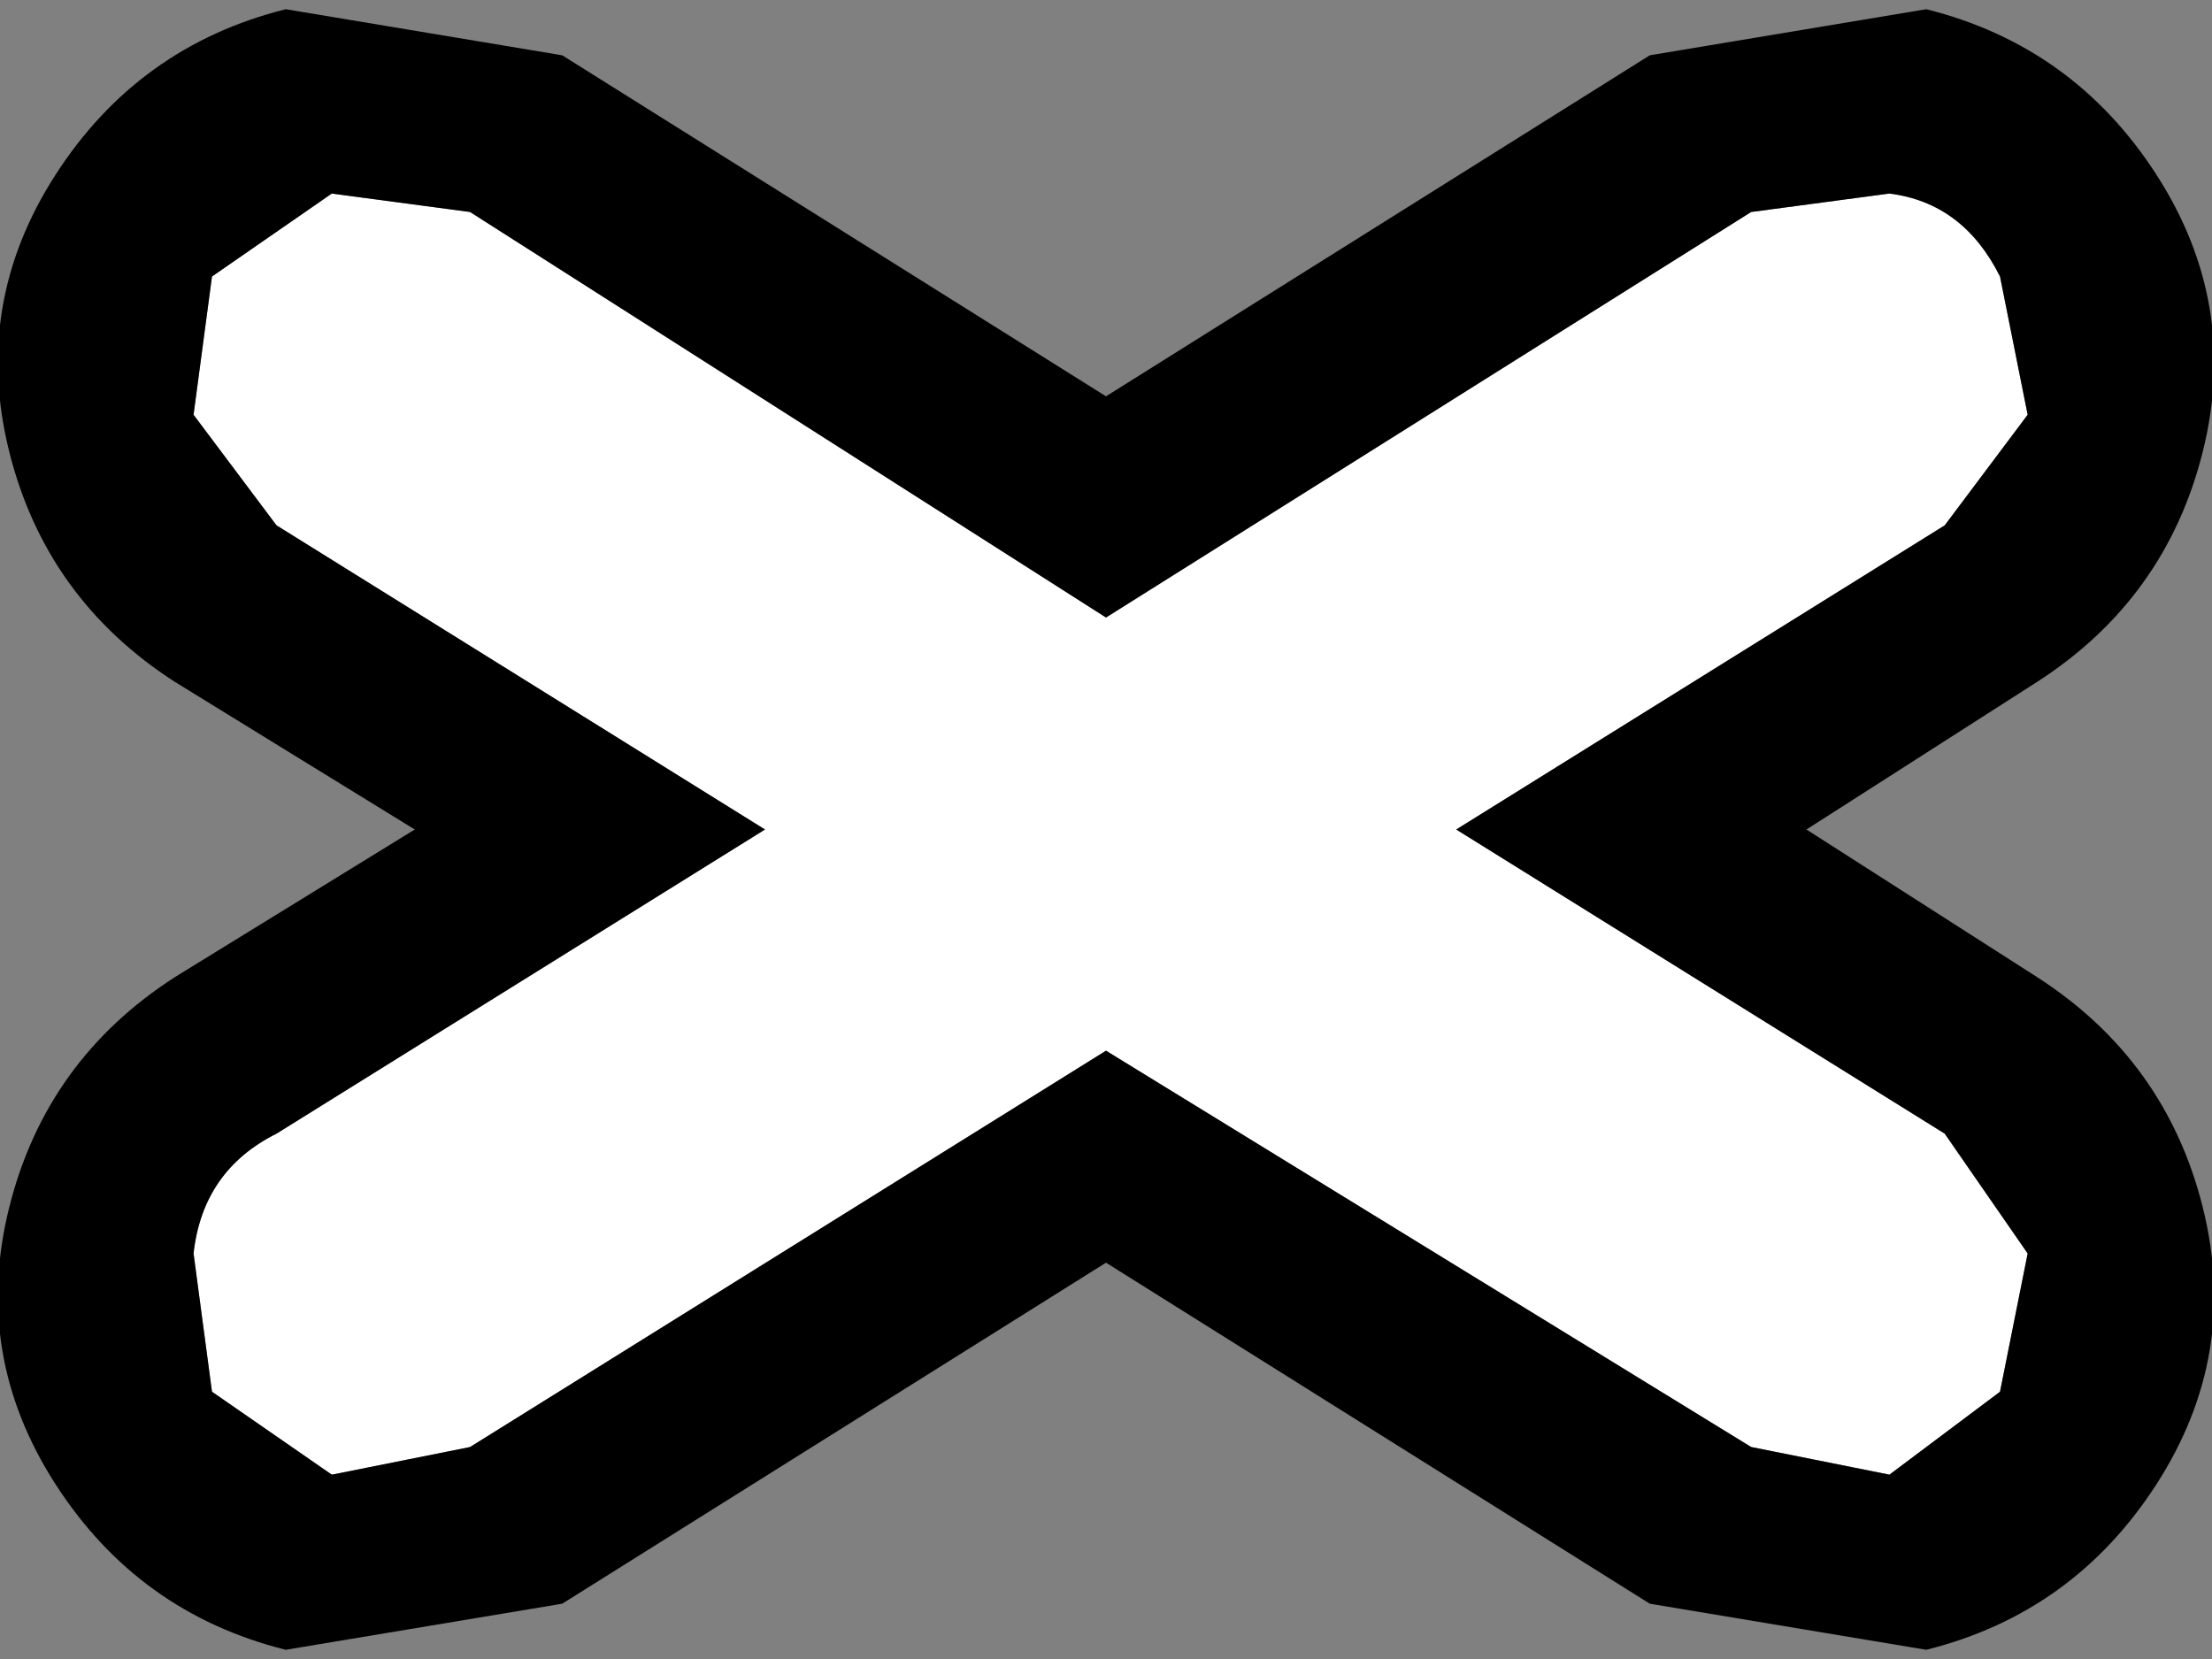 <?xml version="1.0" encoding="UTF-8" standalone="no"?>
<svg xmlns:ffdec="https://www.free-decompiler.com/flash" xmlns:xlink="http://www.w3.org/1999/xlink" ffdec:objectType="shape" height="9.0px" width="12.0px" xmlns="http://www.w3.org/2000/svg">
  <rect width="100%" height="100%" fill="#808080" stroke="none"/>
  <g transform="matrix(1.0, 0.0, 0.0, 1.0, 6.0, 4.5)">
    <path d="M-4.5 -1.65 L-4.95 -2.25 -4.85 -3.0 -4.2 -3.45 -3.45 -3.35 0.0 -1.15 3.5 -3.35 4.25 -3.45 Q4.65 -3.4 4.85 -3.0 L5.0 -2.25 4.55 -1.65 1.9 0.0 4.55 1.65 5.0 2.3 4.85 3.05 4.25 3.5 3.5 3.35 0.0 1.2 -3.45 3.35 -4.2 3.5 -4.85 3.05 -4.95 2.3 Q-4.9 1.85 -4.5 1.65 L-1.85 0.0 -4.5 -1.65" fill="#ffffff" fill-rule="evenodd" stroke="none"/>
    <path d="M2.95 -4.2 L4.45 -4.45 Q5.25 -4.25 5.7 -3.55 6.15 -2.85 5.95 -2.05 5.75 -1.25 5.05 -0.8 L3.8 0.0 5.05 0.8 Q5.75 1.25 5.95 2.05 6.15 2.85 5.7 3.55 5.25 4.25 4.45 4.45 L2.95 4.2 0.0 2.35 -2.95 4.2 -4.45 4.45 Q-5.25 4.25 -5.7 3.55 -6.15 2.85 -5.95 2.05 -5.75 1.25 -5.05 0.8 L-3.75 0.0 -5.05 -0.8 Q-5.75 -1.25 -5.95 -2.05 -6.15 -2.85 -5.7 -3.55 -5.25 -4.25 -4.45 -4.45 L-2.95 -4.2 0.0 -2.35 2.95 -4.2 M-4.5 -1.65 L-1.85 0.0 -4.5 1.65 Q-4.9 1.85 -4.95 2.3 L-4.85 3.05 -4.2 3.5 -3.45 3.35 0.0 1.2 3.5 3.35 4.25 3.5 4.85 3.05 5.0 2.3 4.55 1.65 1.9 0.0 4.55 -1.65 5.0 -2.25 4.85 -3.0 Q4.65 -3.4 4.25 -3.45 L3.5 -3.35 0.0 -1.15 -3.45 -3.35 -4.2 -3.45 -4.85 -3.0 -4.95 -2.25 -4.5 -1.65" fill="#000000" fill-rule="evenodd" stroke="none"/>
  </g>
</svg>
